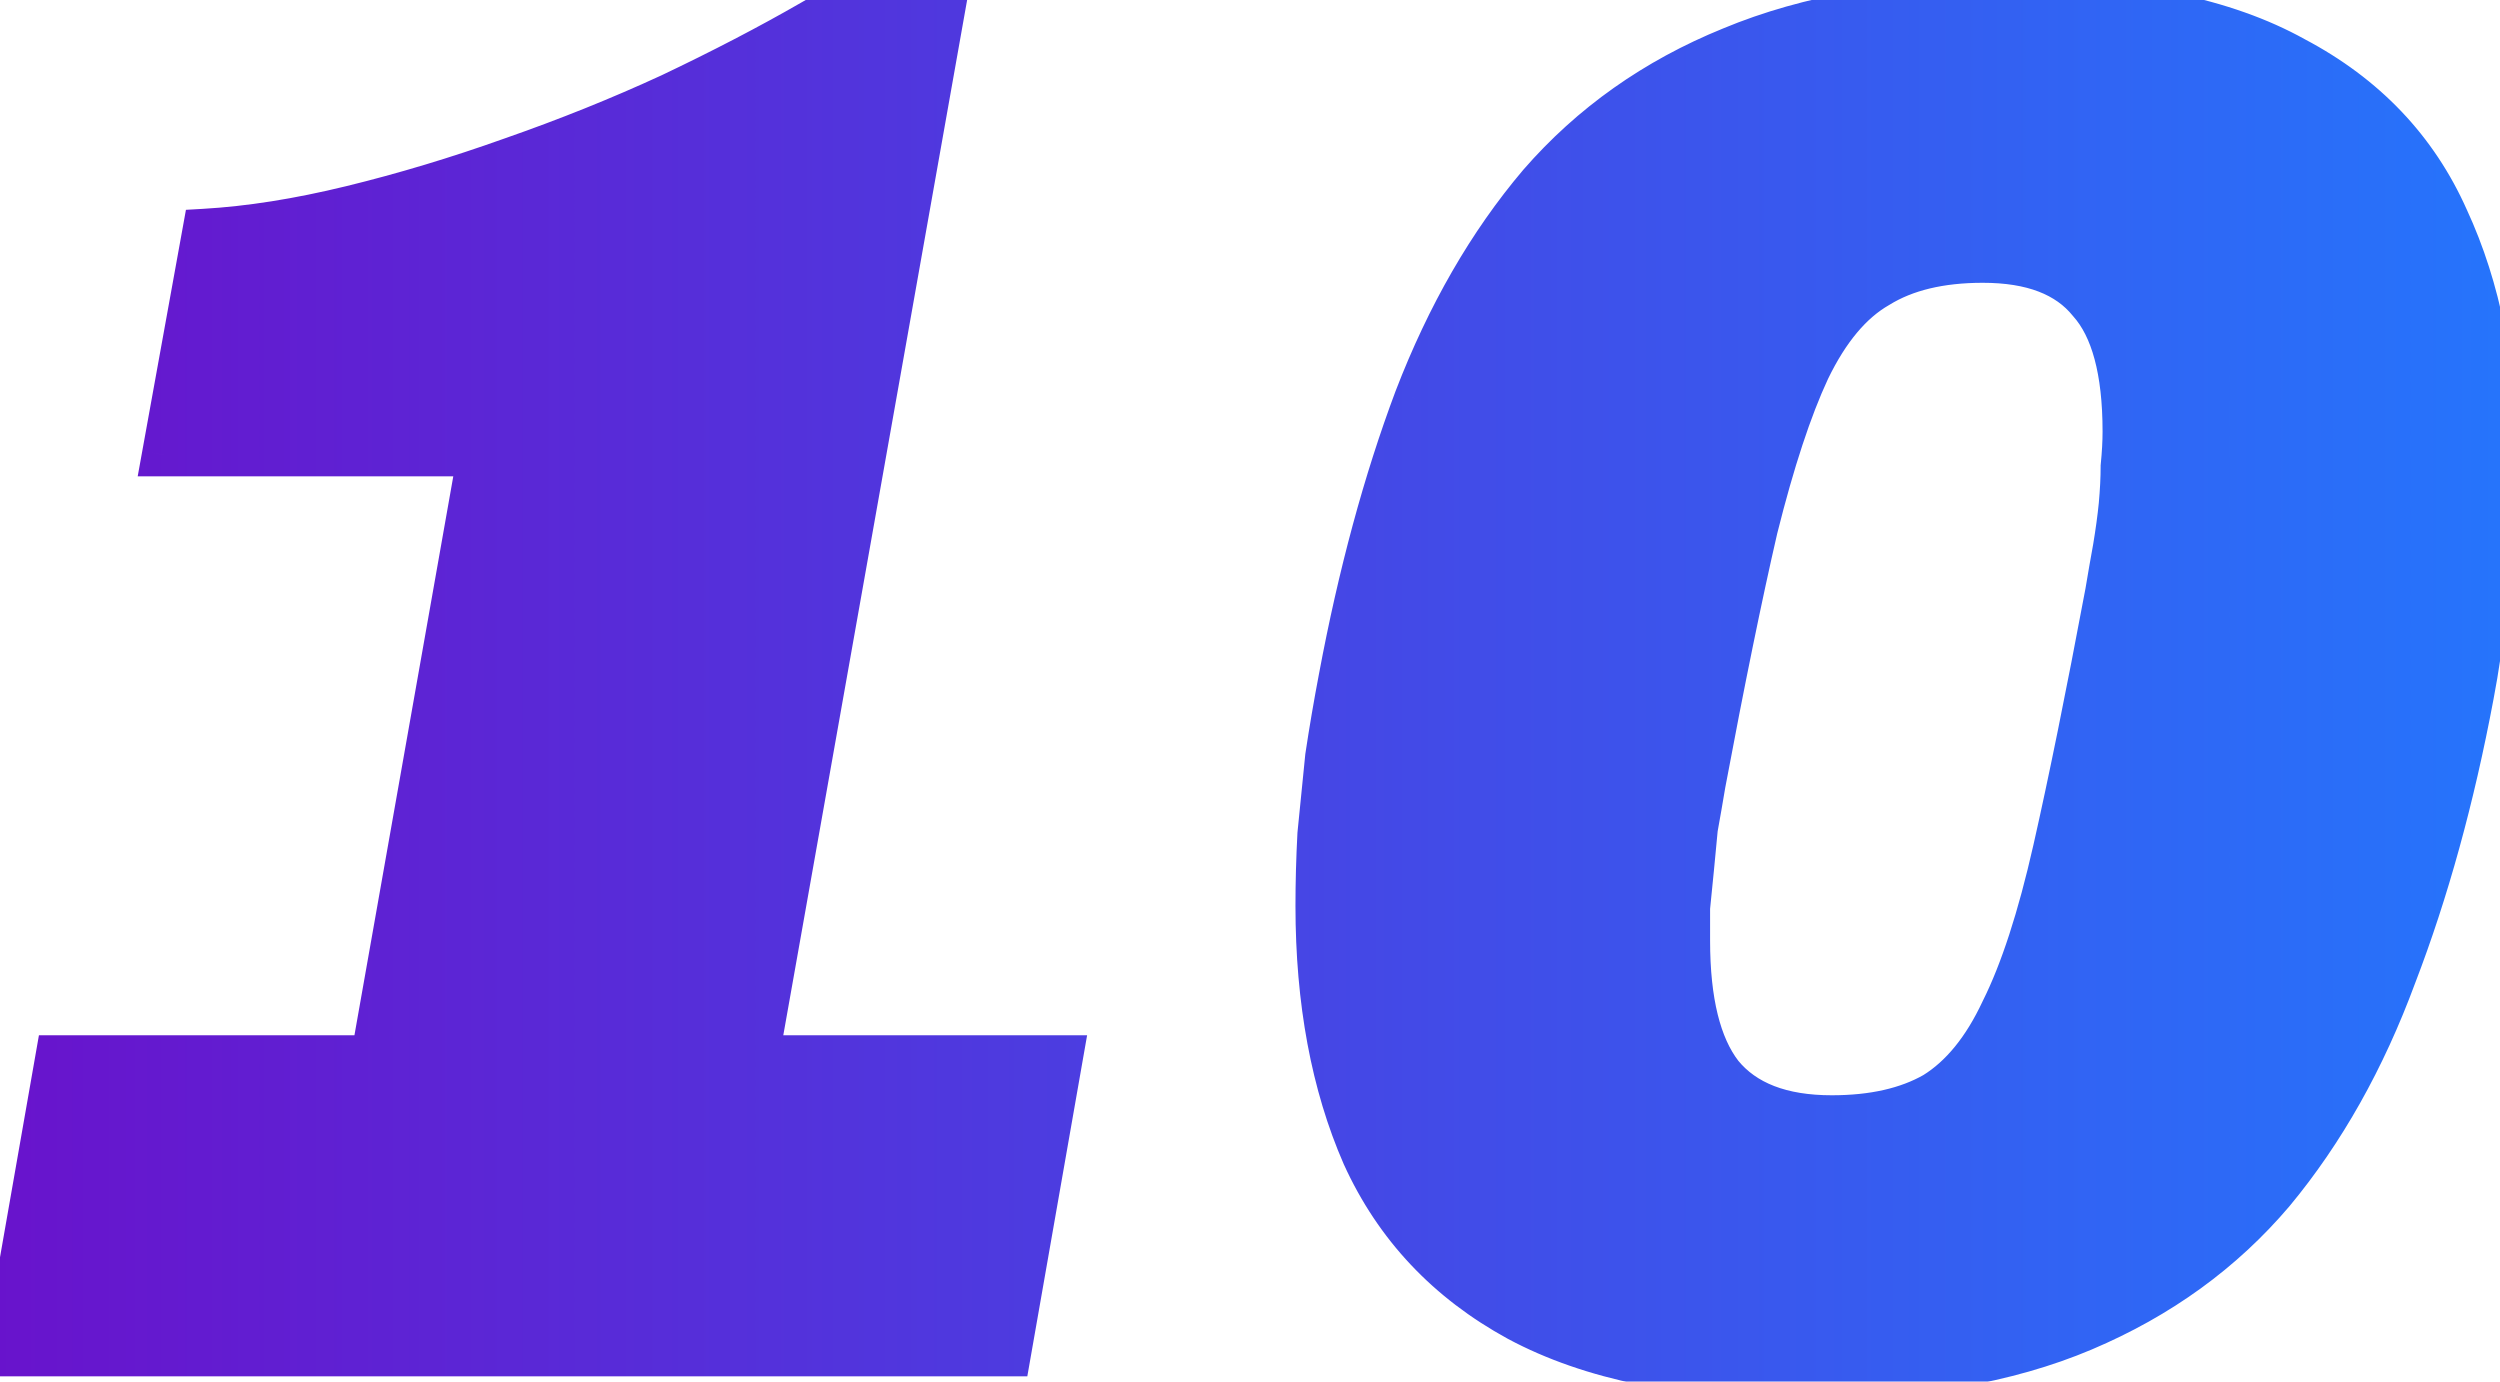 <svg width="465" height="257" viewBox="0 0 465 257" fill="none" xmlns="http://www.w3.org/2000/svg">
<mask id="path-1-outside-1_154_383" maskUnits="userSpaceOnUse" x="-4" y="-4" width="473" height="265" fill="black">
<rect fill="white" x="-4" y="-4" width="473" height="265"/>
<path d="M0.88 252L10.6 196.56H69.28L89.08 84.6H30.4L37.96 42.84C46.36 42.36 55.48 40.92 65.32 38.52C75.16 36.12 85.12 33.12 95.2 29.52C105.52 25.92 115.36 21.96 124.72 17.64C134.32 13.08 143.08 8.52 151 3.96H175.12L140.92 196.56H197.44L187.72 252H0.88ZM335.317 256.32C313.477 256.32 295.837 252.72 282.397 245.52C269.197 238.32 259.597 228.12 253.597 214.92C247.837 201.72 244.957 186.24 244.957 168.48C244.957 164.16 245.077 159.72 245.317 155.16C245.797 150.36 246.277 145.56 246.757 140.76C247.477 135.96 248.317 131.04 249.277 126C252.877 106.8 257.557 89.52 263.317 74.16C269.317 58.56 276.997 45.24 286.357 34.2C295.957 23.16 307.837 14.76 321.997 9C336.397 3 353.797 -1.71661e-05 374.197 -1.71661e-05C396.277 -1.71661e-05 413.797 3.6 426.757 10.8C439.957 17.76 449.437 27.72 455.197 40.68C461.197 53.64 464.197 68.88 464.197 86.4C464.197 90.72 463.957 95.28 463.477 100.08C463.237 104.64 462.757 109.44 462.037 114.48C461.557 119.28 460.837 124.2 459.877 129.24C456.277 148.44 451.477 165.84 445.477 181.44C439.717 197.04 432.157 210.48 422.797 221.76C413.437 232.8 401.677 241.32 387.517 247.32C373.357 253.32 355.957 256.32 335.317 256.32ZM340.717 207.72C348.397 207.72 354.757 206.28 359.797 203.4C364.837 200.28 369.037 195.12 372.397 187.92C375.997 180.72 379.237 170.76 382.117 158.04C384.997 145.32 388.237 129.36 391.837 110.16C392.317 107.28 392.797 104.52 393.277 101.88C393.757 99 394.117 96.36 394.357 93.96C394.597 91.32 394.717 88.92 394.717 86.76C394.957 84.36 395.077 82.2 395.077 80.28C395.077 69 392.917 60.96 388.597 56.16C384.517 51.12 377.917 48.6 368.797 48.6C360.877 48.6 354.397 50.16 349.357 53.28C344.317 56.16 339.997 61.32 336.397 68.76C333.037 75.96 329.797 85.8 326.677 98.28C323.797 110.76 320.557 126.6 316.957 145.8C316.477 148.68 315.997 151.44 315.517 154.08C315.277 156.72 315.037 159.24 314.797 161.64C314.557 164.04 314.317 166.44 314.077 168.84C314.077 171 314.077 173.04 314.077 174.96C314.077 186.24 316.117 194.52 320.197 199.8C324.517 205.08 331.357 207.72 340.717 207.72Z"/>
</mask>
<path d="M0.88 252L10.6 196.56H69.28L89.08 84.6H30.4L37.96 42.84C46.36 42.36 55.48 40.92 65.32 38.52C75.16 36.12 85.12 33.12 95.2 29.52C105.52 25.92 115.36 21.96 124.72 17.64C134.32 13.08 143.08 8.52 151 3.96H175.12L140.92 196.56H197.44L187.72 252H0.88ZM335.317 256.32C313.477 256.32 295.837 252.72 282.397 245.52C269.197 238.32 259.597 228.12 253.597 214.92C247.837 201.72 244.957 186.24 244.957 168.48C244.957 164.16 245.077 159.72 245.317 155.16C245.797 150.36 246.277 145.56 246.757 140.76C247.477 135.96 248.317 131.04 249.277 126C252.877 106.8 257.557 89.52 263.317 74.16C269.317 58.56 276.997 45.24 286.357 34.2C295.957 23.16 307.837 14.76 321.997 9C336.397 3 353.797 -1.71661e-05 374.197 -1.71661e-05C396.277 -1.71661e-05 413.797 3.6 426.757 10.8C439.957 17.76 449.437 27.72 455.197 40.68C461.197 53.64 464.197 68.88 464.197 86.4C464.197 90.72 463.957 95.28 463.477 100.08C463.237 104.64 462.757 109.44 462.037 114.48C461.557 119.28 460.837 124.2 459.877 129.24C456.277 148.44 451.477 165.84 445.477 181.44C439.717 197.04 432.157 210.48 422.797 221.76C413.437 232.8 401.677 241.32 387.517 247.32C373.357 253.32 355.957 256.32 335.317 256.32ZM340.717 207.72C348.397 207.72 354.757 206.28 359.797 203.4C364.837 200.28 369.037 195.12 372.397 187.92C375.997 180.72 379.237 170.76 382.117 158.04C384.997 145.32 388.237 129.36 391.837 110.16C392.317 107.28 392.797 104.52 393.277 101.88C393.757 99 394.117 96.36 394.357 93.96C394.597 91.32 394.717 88.92 394.717 86.76C394.957 84.36 395.077 82.2 395.077 80.28C395.077 69 392.917 60.96 388.597 56.16C384.517 51.12 377.917 48.6 368.797 48.6C360.877 48.6 354.397 50.16 349.357 53.28C344.317 56.16 339.997 61.32 336.397 68.76C333.037 75.96 329.797 85.8 326.677 98.28C323.797 110.76 320.557 126.6 316.957 145.8C316.477 148.68 315.997 151.44 315.517 154.08C315.277 156.72 315.037 159.24 314.797 161.64C314.557 164.04 314.317 166.44 314.077 168.84C314.077 171 314.077 173.04 314.077 174.96C314.077 186.24 316.117 194.52 320.197 199.8C324.517 205.08 331.357 207.72 340.717 207.72Z" fill="url(#paint0_linear_154_383)"/>
<path d="M0.88 252L-3.06 251.309L-3.882 256H0.88V252ZM10.6 196.56V192.56H7.24L6.66 195.869L10.6 196.56ZM69.28 196.56V200.56H72.635L73.219 197.257L69.28 196.56ZM89.08 84.6L93.019 85.297L93.85 80.6H89.08V84.6ZM30.4 84.6L26.464 83.887L25.611 88.6H30.4V84.6ZM37.96 42.84L37.732 38.846L34.585 39.026L34.024 42.127L37.96 42.84ZM65.32 38.52L64.372 34.634L64.372 34.634L65.32 38.52ZM95.2 29.52L93.882 25.743L93.869 25.748L93.855 25.753L95.2 29.52ZM124.72 17.64L126.396 21.272L126.416 21.263L126.436 21.253L124.72 17.64ZM151 3.96V-0.04H149.931L149.004 0.494L151 3.96ZM175.12 3.96L179.058 4.659L179.893 -0.04H175.12V3.96ZM140.92 196.56L136.982 195.861L136.147 200.56H140.92V196.56ZM197.44 196.56L201.38 197.251L202.202 192.56H197.44V196.56ZM187.72 252V256H191.08L191.66 252.691L187.72 252ZM4.82 252.691L14.54 197.251L6.66 195.869L-3.06 251.309L4.82 252.691ZM10.6 200.56H69.28V192.56H10.6V200.56ZM73.219 197.257L93.019 85.297L85.141 83.903L65.341 195.863L73.219 197.257ZM89.08 80.6H30.4V88.6H89.08V80.6ZM34.336 85.312L41.896 43.553L34.024 42.127L26.464 83.887L34.336 85.312ZM38.188 46.834C46.874 46.337 56.238 44.852 66.268 42.406L64.372 34.634C54.722 36.987 45.846 38.383 37.732 38.846L38.188 46.834ZM66.268 42.406C76.25 39.971 86.342 36.931 96.545 33.287L93.855 25.753C83.898 29.309 74.07 32.269 64.372 34.634L66.268 42.406ZM96.517 33.297C106.952 29.657 116.912 25.649 126.396 21.272L123.044 14.008C113.808 18.271 104.088 22.183 93.882 25.743L96.517 33.297ZM126.436 21.253C136.116 16.655 144.971 12.047 152.996 7.426L149.004 0.494C141.189 4.993 132.524 9.505 123.004 14.027L126.436 21.253ZM151 7.96H175.12V-0.04H151V7.96ZM171.182 3.261L136.982 195.861L144.858 197.259L179.058 4.659L171.182 3.261ZM140.92 200.56H197.44V192.56H140.92V200.56ZM193.5 195.869L183.78 251.309L191.66 252.691L201.38 197.251L193.5 195.869ZM187.72 248H0.88V256H187.72V248ZM282.397 245.52L280.482 249.032L280.495 249.039L280.508 249.046L282.397 245.52ZM253.597 214.92L249.931 216.52L249.943 216.548L249.956 216.575L253.597 214.92ZM245.317 155.16L241.337 154.762L241.328 154.856L241.323 154.95L245.317 155.16ZM246.757 140.76L242.801 140.167L242.787 140.264L242.777 140.362L246.757 140.76ZM249.277 126L253.207 126.748L253.209 126.737L249.277 126ZM263.317 74.16L259.584 72.724L259.578 72.74L259.572 72.755L263.317 74.16ZM286.357 34.2L283.339 31.575L283.322 31.594L283.306 31.613L286.357 34.2ZM321.997 9L323.504 12.705L323.52 12.699L323.536 12.692L321.997 9ZM426.757 10.8L424.815 14.297L424.853 14.318L424.892 14.338L426.757 10.8ZM455.197 40.68L451.542 42.304L451.554 42.333L451.567 42.361L455.197 40.68ZM463.477 100.08L459.497 99.682L459.488 99.776L459.483 99.87L463.477 100.08ZM462.037 114.48L458.077 113.914L458.065 113.998L458.057 114.082L462.037 114.48ZM459.877 129.24L455.948 128.492L455.946 128.503L459.877 129.24ZM445.477 181.44L441.744 180.004L441.734 180.029L441.725 180.055L445.477 181.44ZM422.797 221.76L425.848 224.347L425.862 224.331L425.875 224.314L422.797 221.76ZM387.517 247.32L389.078 251.003L389.078 251.003L387.517 247.32ZM359.797 203.4L361.782 206.873L361.843 206.838L361.903 206.801L359.797 203.4ZM372.397 187.92L368.819 186.131L368.795 186.179L368.772 186.228L372.397 187.92ZM391.837 110.16L395.769 110.897L395.776 110.857L395.783 110.818L391.837 110.16ZM393.277 101.88L397.213 102.596L397.218 102.567L397.223 102.538L393.277 101.88ZM394.357 93.96L398.337 94.358L398.339 94.34L398.341 94.322L394.357 93.96ZM394.717 86.76L390.737 86.362L390.717 86.561V86.76H394.717ZM388.597 56.16L385.488 58.677L385.554 58.758L385.624 58.836L388.597 56.16ZM349.357 53.28L351.342 56.753L351.403 56.718L351.463 56.681L349.357 53.28ZM336.397 68.76L332.797 67.018L332.784 67.043L332.772 67.069L336.397 68.76ZM326.677 98.28L322.797 97.31L322.788 97.345L322.78 97.381L326.677 98.28ZM316.957 145.8L313.026 145.063L313.018 145.103L313.012 145.142L316.957 145.8ZM315.517 154.08L311.582 153.364L311.55 153.54L311.534 153.718L315.517 154.08ZM314.797 161.64L310.817 161.242L310.817 161.242L314.797 161.64ZM314.077 168.84L310.097 168.442L310.077 168.64V168.84H314.077ZM320.197 199.8L317.032 202.246L317.066 202.29L317.101 202.333L320.197 199.8ZM335.317 252.32C313.869 252.32 296.948 248.777 284.286 241.994L280.508 249.046C294.726 256.663 313.085 260.32 335.317 260.32V252.32ZM284.313 242.008C271.844 235.207 262.866 225.644 257.239 213.265L249.956 216.575C256.329 230.596 266.551 241.433 280.482 249.032L284.313 242.008ZM257.263 213.32C251.769 200.728 248.957 185.814 248.957 168.48H240.957C240.957 186.666 243.906 202.712 249.931 216.52L257.263 213.32ZM248.957 168.48C248.957 164.234 249.075 159.864 249.312 155.37L241.323 154.95C241.079 159.576 240.957 164.086 240.957 168.48H248.957ZM249.297 155.558C249.777 150.758 250.257 145.958 250.737 141.158L242.777 140.362C242.297 145.162 241.817 149.962 241.337 154.762L249.297 155.558ZM250.713 141.353C251.425 136.608 252.256 131.74 253.207 126.748L245.348 125.252C244.379 130.34 243.53 135.312 242.801 140.167L250.713 141.353ZM253.209 126.737C256.774 107.723 261.397 90.671 267.063 75.564L259.572 72.755C253.717 88.368 248.981 105.877 245.346 125.263L253.209 126.737ZM267.051 75.596C272.914 60.351 280.38 47.436 289.408 36.787L283.306 31.613C273.615 43.044 265.721 56.769 259.584 72.724L267.051 75.596ZM289.376 36.825C298.545 26.28 309.899 18.24 323.504 12.705L320.49 5.295C305.775 11.28 293.369 20.04 283.339 31.575L289.376 36.825ZM323.536 12.692C337.323 6.947 354.171 4 374.197 4V-4C353.424 -4 335.471 -0.947 320.459 5.308L323.536 12.692ZM374.197 4C395.905 4 412.67 7.549 424.815 14.297L428.7 7.303C414.925 -0.35 396.649 -4 374.197 -4V4ZM424.892 14.338C437.342 20.903 446.167 30.21 451.542 42.304L458.852 39.055C452.708 25.23 442.573 14.617 428.623 7.262L424.892 14.338ZM451.567 42.361C457.275 54.688 460.197 69.332 460.197 86.4H468.197C468.197 68.428 465.12 52.592 458.827 38.999L451.567 42.361ZM460.197 86.4C460.197 90.573 459.965 94.999 459.497 99.682L467.457 100.478C467.949 95.561 468.197 90.867 468.197 86.4H460.197ZM459.483 99.87C459.25 104.298 458.782 108.979 458.077 113.914L465.997 115.046C466.732 109.901 467.225 104.982 467.472 100.29L459.483 99.87ZM458.057 114.082C457.59 118.757 456.887 123.56 455.948 128.492L463.807 129.988C464.787 124.84 465.525 119.803 466.017 114.878L458.057 114.082ZM455.946 128.503C452.383 147.503 447.644 164.665 441.744 180.004L449.211 182.876C455.311 167.015 460.171 149.377 463.809 129.977L455.946 128.503ZM441.725 180.055C436.101 195.286 428.754 208.318 419.719 219.206L425.875 224.314C435.561 212.642 443.334 198.794 449.23 182.825L441.725 180.055ZM419.746 219.173C410.816 229.707 399.578 237.865 385.957 243.637L389.078 251.003C403.777 244.775 416.059 235.893 425.848 224.347L419.746 219.173ZM385.957 243.637C372.428 249.369 355.594 252.32 335.317 252.32V260.32C356.32 260.32 374.286 257.271 389.078 251.003L385.957 243.637ZM340.717 211.72C348.876 211.72 355.973 210.192 361.782 206.873L357.813 199.927C353.542 202.368 347.919 203.72 340.717 203.72V211.72ZM361.903 206.801C367.795 203.153 372.442 197.283 376.022 189.612L368.772 186.228C365.632 192.957 361.88 197.407 357.692 199.999L361.903 206.801ZM375.975 189.709C379.779 182.1 383.105 171.789 386.018 158.923L378.216 157.157C375.369 169.731 372.215 179.34 368.819 186.131L375.975 189.709ZM386.018 158.923C388.913 146.137 392.164 130.125 395.769 110.897L387.906 109.423C384.311 128.595 381.081 144.503 378.216 157.157L386.018 158.923ZM395.783 110.818C396.26 107.955 396.736 105.215 397.213 102.596L389.342 101.164C388.858 103.825 388.375 106.605 387.892 109.502L395.783 110.818ZM397.223 102.538C397.714 99.589 398.087 96.861 398.337 94.358L390.377 93.562C390.147 95.859 389.8 98.411 389.332 101.222L397.223 102.538ZM398.341 94.322C398.589 91.588 398.717 89.064 398.717 86.76H390.717C390.717 88.776 390.605 91.052 390.374 93.598L398.341 94.322ZM398.697 87.158C398.947 84.658 399.077 82.361 399.077 80.28H391.077C391.077 82.038 390.967 84.062 390.737 86.362L398.697 87.158ZM399.077 80.28C399.077 68.685 396.894 59.4 391.57 53.484L385.624 58.836C388.94 62.52 391.077 69.315 391.077 80.28H399.077ZM391.706 53.643C386.593 47.327 378.61 44.6 368.797 44.6V52.6C377.225 52.6 382.441 54.913 385.488 58.677L391.706 53.643ZM368.797 44.6C360.376 44.6 353.103 46.257 347.252 49.879L351.463 56.681C355.691 54.063 361.378 52.6 368.797 52.6V44.6ZM347.373 49.807C341.392 53.224 336.605 59.147 332.797 67.018L339.998 70.502C343.389 63.493 347.242 59.096 351.342 56.753L347.373 49.807ZM332.772 67.069C329.259 74.597 325.946 84.714 322.797 97.31L330.558 99.25C333.649 86.886 336.815 77.323 340.022 70.451L332.772 67.069ZM322.78 97.381C319.883 109.934 316.631 125.833 313.026 145.063L320.889 146.537C324.483 127.367 327.712 111.585 330.575 99.179L322.78 97.381ZM313.012 145.142C312.535 148.005 312.058 150.745 311.582 153.364L319.453 154.796C319.936 152.135 320.42 149.355 320.903 146.458L313.012 145.142ZM311.534 153.718C311.295 156.347 311.056 158.855 310.817 161.242L318.777 162.038C319.019 159.625 319.26 157.093 319.501 154.442L311.534 153.718ZM310.817 161.242C310.577 163.642 310.337 166.042 310.097 168.442L318.057 169.238C318.297 166.838 318.537 164.438 318.777 162.038L310.817 161.242ZM310.077 168.84C310.077 168.844 310.077 168.848 310.077 168.853C310.077 168.857 310.077 168.861 310.077 168.865C310.077 168.87 310.077 168.874 310.077 168.878C310.077 168.882 310.077 168.886 310.077 168.891C310.077 168.895 310.077 168.899 310.077 168.903C310.077 168.907 310.077 168.912 310.077 168.916C310.077 168.92 310.077 168.924 310.077 168.929C310.077 168.933 310.077 168.937 310.077 168.941C310.077 168.945 310.077 168.95 310.077 168.954C310.077 168.958 310.077 168.962 310.077 168.966C310.077 168.971 310.077 168.975 310.077 168.979C310.077 168.983 310.077 168.987 310.077 168.992C310.077 168.996 310.077 169 310.077 169.004C310.077 169.009 310.077 169.013 310.077 169.017C310.077 169.021 310.077 169.025 310.077 169.03C310.077 169.034 310.077 169.038 310.077 169.042C310.077 169.046 310.077 169.051 310.077 169.055C310.077 169.059 310.077 169.063 310.077 169.067C310.077 169.072 310.077 169.076 310.077 169.08C310.077 169.084 310.077 169.088 310.077 169.093C310.077 169.097 310.077 169.101 310.077 169.105C310.077 169.109 310.077 169.114 310.077 169.118C310.077 169.122 310.077 169.126 310.077 169.13C310.077 169.135 310.077 169.139 310.077 169.143C310.077 169.147 310.077 169.151 310.077 169.156C310.077 169.16 310.077 169.164 310.077 169.168C310.077 169.172 310.077 169.177 310.077 169.181C310.077 169.185 310.077 169.189 310.077 169.193C310.077 169.197 310.077 169.202 310.077 169.206C310.077 169.21 310.077 169.214 310.077 169.218C310.077 169.223 310.077 169.227 310.077 169.231C310.077 169.235 310.077 169.239 310.077 169.244C310.077 169.248 310.077 169.252 310.077 169.256C310.077 169.26 310.077 169.265 310.077 169.269C310.077 169.273 310.077 169.277 310.077 169.281C310.077 169.285 310.077 169.29 310.077 169.294C310.077 169.298 310.077 169.302 310.077 169.306C310.077 169.311 310.077 169.315 310.077 169.319C310.077 169.323 310.077 169.327 310.077 169.332C310.077 169.336 310.077 169.34 310.077 169.344C310.077 169.348 310.077 169.352 310.077 169.357C310.077 169.361 310.077 169.365 310.077 169.369C310.077 169.373 310.077 169.377 310.077 169.382C310.077 169.386 310.077 169.39 310.077 169.394C310.077 169.398 310.077 169.403 310.077 169.407C310.077 169.411 310.077 169.415 310.077 169.419C310.077 169.423 310.077 169.428 310.077 169.432C310.077 169.436 310.077 169.44 310.077 169.444C310.077 169.449 310.077 169.453 310.077 169.457C310.077 169.461 310.077 169.465 310.077 169.469C310.077 169.474 310.077 169.478 310.077 169.482C310.077 169.486 310.077 169.49 310.077 169.494C310.077 169.499 310.077 169.503 310.077 169.507C310.077 169.511 310.077 169.515 310.077 169.519C310.077 169.524 310.077 169.528 310.077 169.532C310.077 169.536 310.077 169.54 310.077 169.544C310.077 169.549 310.077 169.553 310.077 169.557C310.077 169.561 310.077 169.565 310.077 169.569C310.077 169.574 310.077 169.578 310.077 169.582C310.077 169.586 310.077 169.59 310.077 169.594C310.077 169.599 310.077 169.603 310.077 169.607C310.077 169.611 310.077 169.615 310.077 169.619C310.077 169.624 310.077 169.628 310.077 169.632C310.077 169.636 310.077 169.64 310.077 169.644C310.077 169.649 310.077 169.653 310.077 169.657C310.077 169.661 310.077 169.665 310.077 169.669C310.077 169.673 310.077 169.678 310.077 169.682C310.077 169.686 310.077 169.69 310.077 169.694C310.077 169.698 310.077 169.703 310.077 169.707C310.077 169.711 310.077 169.715 310.077 169.719C310.077 169.723 310.077 169.728 310.077 169.732C310.077 169.736 310.077 169.74 310.077 169.744C310.077 169.748 310.077 169.752 310.077 169.757C310.077 169.761 310.077 169.765 310.077 169.769C310.077 169.773 310.077 169.777 310.077 169.781C310.077 169.786 310.077 169.79 310.077 169.794C310.077 169.798 310.077 169.802 310.077 169.806C310.077 169.811 310.077 169.815 310.077 169.819C310.077 169.823 310.077 169.827 310.077 169.831C310.077 169.835 310.077 169.84 310.077 169.844C310.077 169.848 310.077 169.852 310.077 169.856C310.077 169.86 310.077 169.864 310.077 169.869C310.077 169.873 310.077 169.877 310.077 169.881C310.077 169.885 310.077 169.889 310.077 169.893C310.077 169.898 310.077 169.902 310.077 169.906C310.077 169.91 310.077 169.914 310.077 169.918C310.077 169.922 310.077 169.927 310.077 169.931C310.077 169.935 310.077 169.939 310.077 169.943C310.077 169.947 310.077 169.951 310.077 169.956C310.077 169.96 310.077 169.964 310.077 169.968C310.077 169.972 310.077 169.976 310.077 169.98C310.077 169.984 310.077 169.989 310.077 169.993C310.077 169.997 310.077 170.001 310.077 170.005C310.077 170.009 310.077 170.013 310.077 170.018C310.077 170.022 310.077 170.026 310.077 170.03C310.077 170.034 310.077 170.038 310.077 170.042C310.077 170.046 310.077 170.051 310.077 170.055C310.077 170.059 310.077 170.063 310.077 170.067C310.077 170.071 310.077 170.075 310.077 170.08C310.077 170.084 310.077 170.088 310.077 170.092C310.077 170.096 310.077 170.1 310.077 170.104C310.077 170.108 310.077 170.113 310.077 170.117C310.077 170.121 310.077 170.125 310.077 170.129C310.077 170.133 310.077 170.137 310.077 170.141C310.077 170.146 310.077 170.15 310.077 170.154C310.077 170.158 310.077 170.162 310.077 170.166C310.077 170.17 310.077 170.174 310.077 170.178C310.077 170.183 310.077 170.187 310.077 170.191C310.077 170.195 310.077 170.199 310.077 170.203C310.077 170.207 310.077 170.211 310.077 170.216C310.077 170.22 310.077 170.224 310.077 170.228C310.077 170.232 310.077 170.236 310.077 170.24C310.077 170.244 310.077 170.249 310.077 170.253C310.077 170.257 310.077 170.261 310.077 170.265C310.077 170.269 310.077 170.273 310.077 170.277C310.077 170.281 310.077 170.286 310.077 170.29C310.077 170.294 310.077 170.298 310.077 170.302C310.077 170.306 310.077 170.31 310.077 170.314C310.077 170.318 310.077 170.323 310.077 170.327C310.077 170.331 310.077 170.335 310.077 170.339C310.077 170.343 310.077 170.347 310.077 170.351C310.077 170.355 310.077 170.36 310.077 170.364C310.077 170.368 310.077 170.372 310.077 170.376C310.077 170.38 310.077 170.384 310.077 170.388C310.077 170.392 310.077 170.396 310.077 170.401C310.077 170.405 310.077 170.409 310.077 170.413C310.077 170.417 310.077 170.421 310.077 170.425C310.077 170.429 310.077 170.433 310.077 170.437C310.077 170.442 310.077 170.446 310.077 170.45C310.077 170.454 310.077 170.458 310.077 170.462C310.077 170.466 310.077 170.47 310.077 170.474C310.077 170.478 310.077 170.483 310.077 170.487C310.077 170.491 310.077 170.495 310.077 170.499C310.077 170.503 310.077 170.507 310.077 170.511C310.077 170.515 310.077 170.519 310.077 170.524C310.077 170.528 310.077 170.532 310.077 170.536C310.077 170.54 310.077 170.544 310.077 170.548C310.077 170.552 310.077 170.556 310.077 170.56C310.077 170.564 310.077 170.569 310.077 170.573C310.077 170.577 310.077 170.581 310.077 170.585C310.077 170.589 310.077 170.593 310.077 170.597C310.077 170.601 310.077 170.605 310.077 170.609C310.077 170.614 310.077 170.618 310.077 170.622C310.077 170.626 310.077 170.63 310.077 170.634C310.077 170.638 310.077 170.642 310.077 170.646C310.077 170.65 310.077 170.654 310.077 170.659C310.077 170.663 310.077 170.667 310.077 170.671C310.077 170.675 310.077 170.679 310.077 170.683C310.077 170.687 310.077 170.691 310.077 170.695C310.077 170.699 310.077 170.703 310.077 170.708C310.077 170.712 310.077 170.716 310.077 170.72C310.077 170.724 310.077 170.728 310.077 170.732C310.077 170.736 310.077 170.74 310.077 170.744C310.077 170.748 310.077 170.752 310.077 170.756C310.077 170.761 310.077 170.765 310.077 170.769C310.077 170.773 310.077 170.777 310.077 170.781C310.077 170.785 310.077 170.789 310.077 170.793C310.077 170.797 310.077 170.801 310.077 170.805C310.077 170.809 310.077 170.814 310.077 170.818C310.077 170.822 310.077 170.826 310.077 170.83C310.077 170.834 310.077 170.838 310.077 170.842C310.077 170.846 310.077 170.85 310.077 170.854C310.077 170.858 310.077 170.862 310.077 170.866C310.077 170.871 310.077 170.875 310.077 170.879C310.077 170.883 310.077 170.887 310.077 170.891C310.077 170.895 310.077 170.899 310.077 170.903C310.077 170.907 310.077 170.911 310.077 170.915C310.077 170.919 310.077 170.923 310.077 170.927C310.077 170.932 310.077 170.936 310.077 170.94C310.077 170.944 310.077 170.948 310.077 170.952C310.077 170.956 310.077 170.96 310.077 170.964C310.077 170.968 310.077 170.972 310.077 170.976C310.077 170.98 310.077 170.984 310.077 170.988C310.077 170.992 310.077 170.997 310.077 171.001C310.077 171.005 310.077 171.009 310.077 171.013C310.077 171.017 310.077 171.021 310.077 171.025C310.077 171.029 310.077 171.033 310.077 171.037C310.077 171.041 310.077 171.045 310.077 171.049C310.077 171.053 310.077 171.057 310.077 171.061C310.077 171.066 310.077 171.07 310.077 171.074C310.077 171.078 310.077 171.082 310.077 171.086C310.077 171.09 310.077 171.094 310.077 171.098C310.077 171.102 310.077 171.106 310.077 171.11C310.077 171.114 310.077 171.118 310.077 171.122C310.077 171.126 310.077 171.13 310.077 171.134C310.077 171.138 310.077 171.142 310.077 171.147C310.077 171.151 310.077 171.155 310.077 171.159C310.077 171.163 310.077 171.167 310.077 171.171C310.077 171.175 310.077 171.179 310.077 171.183C310.077 171.187 310.077 171.191 310.077 171.195C310.077 171.199 310.077 171.203 310.077 171.207C310.077 171.211 310.077 171.215 310.077 171.219C310.077 171.223 310.077 171.227 310.077 171.231C310.077 171.236 310.077 171.24 310.077 171.244C310.077 171.248 310.077 171.252 310.077 171.256C310.077 171.26 310.077 171.264 310.077 171.268C310.077 171.272 310.077 171.276 310.077 171.28C310.077 171.284 310.077 171.288 310.077 171.292C310.077 171.296 310.077 171.3 310.077 171.304C310.077 171.308 310.077 171.312 310.077 171.316C310.077 171.32 310.077 171.324 310.077 171.328C310.077 171.332 310.077 171.336 310.077 171.341C310.077 171.345 310.077 171.349 310.077 171.353C310.077 171.357 310.077 171.361 310.077 171.365C310.077 171.369 310.077 171.373 310.077 171.377C310.077 171.381 310.077 171.385 310.077 171.389C310.077 171.393 310.077 171.397 310.077 171.401C310.077 171.405 310.077 171.409 310.077 171.413C310.077 171.417 310.077 171.421 310.077 171.425C310.077 171.429 310.077 171.433 310.077 171.437C310.077 171.441 310.077 171.445 310.077 171.449C310.077 171.453 310.077 171.457 310.077 171.461C310.077 171.465 310.077 171.469 310.077 171.473C310.077 171.477 310.077 171.482 310.077 171.486C310.077 171.49 310.077 171.494 310.077 171.498C310.077 171.502 310.077 171.506 310.077 171.51C310.077 171.514 310.077 171.518 310.077 171.522C310.077 171.526 310.077 171.53 310.077 171.534C310.077 171.538 310.077 171.542 310.077 171.546C310.077 171.55 310.077 171.554 310.077 171.558C310.077 171.562 310.077 171.566 310.077 171.57C310.077 171.574 310.077 171.578 310.077 171.582C310.077 171.586 310.077 171.59 310.077 171.594C310.077 171.598 310.077 171.602 310.077 171.606C310.077 171.61 310.077 171.614 310.077 171.618C310.077 171.622 310.077 171.626 310.077 171.63C310.077 171.634 310.077 171.638 310.077 171.642C310.077 171.646 310.077 171.65 310.077 171.654C310.077 171.658 310.077 171.662 310.077 171.666C310.077 171.67 310.077 171.674 310.077 171.678C310.077 171.682 310.077 171.686 310.077 171.69C310.077 171.694 310.077 171.698 310.077 171.702C310.077 171.706 310.077 171.71 310.077 171.714C310.077 171.718 310.077 171.722 310.077 171.726C310.077 171.73 310.077 171.734 310.077 171.738C310.077 171.742 310.077 171.746 310.077 171.75C310.077 171.754 310.077 171.758 310.077 171.762C310.077 171.766 310.077 171.77 310.077 171.774C310.077 171.778 310.077 171.782 310.077 171.786C310.077 171.79 310.077 171.794 310.077 171.798C310.077 171.802 310.077 171.806 310.077 171.81C310.077 171.814 310.077 171.818 310.077 171.822C310.077 171.826 310.077 171.83 310.077 171.834C310.077 171.838 310.077 171.842 310.077 171.846C310.077 171.85 310.077 171.854 310.077 171.858C310.077 171.862 310.077 171.866 310.077 171.87C310.077 171.874 310.077 171.878 310.077 171.882C310.077 171.886 310.077 171.89 310.077 171.894C310.077 171.898 310.077 171.902 310.077 171.906C310.077 171.91 310.077 171.914 310.077 171.918C310.077 171.922 310.077 171.926 310.077 171.93C310.077 171.934 310.077 171.938 310.077 171.942C310.077 171.946 310.077 171.95 310.077 171.954C310.077 171.958 310.077 171.962 310.077 171.966C310.077 171.97 310.077 171.974 310.077 171.978C310.077 171.982 310.077 171.986 310.077 171.99C310.077 171.994 310.077 171.998 310.077 172.002C310.077 172.006 310.077 172.01 310.077 172.014C310.077 172.018 310.077 172.022 310.077 172.026C310.077 172.03 310.077 172.034 310.077 172.038C310.077 172.042 310.077 172.046 310.077 172.05C310.077 172.054 310.077 172.058 310.077 172.062C310.077 172.066 310.077 172.07 310.077 172.074C310.077 172.078 310.077 172.082 310.077 172.086C310.077 172.09 310.077 172.093 310.077 172.097C310.077 172.101 310.077 172.105 310.077 172.109C310.077 172.113 310.077 172.117 310.077 172.121C310.077 172.125 310.077 172.129 310.077 172.133C310.077 172.137 310.077 172.141 310.077 172.145C310.077 172.149 310.077 172.153 310.077 172.157C310.077 172.161 310.077 172.165 310.077 172.169C310.077 172.173 310.077 172.177 310.077 172.181C310.077 172.185 310.077 172.189 310.077 172.193C310.077 172.197 310.077 172.201 310.077 172.205C310.077 172.209 310.077 172.213 310.077 172.217C310.077 172.221 310.077 172.225 310.077 172.229C310.077 172.232 310.077 172.236 310.077 172.24C310.077 172.244 310.077 172.248 310.077 172.252C310.077 172.256 310.077 172.26 310.077 172.264C310.077 172.268 310.077 172.272 310.077 172.276C310.077 172.28 310.077 172.284 310.077 172.288C310.077 172.292 310.077 172.296 310.077 172.3C310.077 172.304 310.077 172.308 310.077 172.312C310.077 172.316 310.077 172.32 310.077 172.324C310.077 172.328 310.077 172.332 310.077 172.335C310.077 172.339 310.077 172.343 310.077 172.347C310.077 172.351 310.077 172.355 310.077 172.359C310.077 172.363 310.077 172.367 310.077 172.371C310.077 172.375 310.077 172.379 310.077 172.383C310.077 172.387 310.077 172.391 310.077 172.395C310.077 172.399 310.077 172.403 310.077 172.407C310.077 172.411 310.077 172.415 310.077 172.419C310.077 172.422 310.077 172.426 310.077 172.43C310.077 172.434 310.077 172.438 310.077 172.442C310.077 172.446 310.077 172.45 310.077 172.454C310.077 172.458 310.077 172.462 310.077 172.466C310.077 172.47 310.077 172.474 310.077 172.478C310.077 172.482 310.077 172.486 310.077 172.49C310.077 172.494 310.077 172.497 310.077 172.501C310.077 172.505 310.077 172.509 310.077 172.513C310.077 172.517 310.077 172.521 310.077 172.525C310.077 172.529 310.077 172.533 310.077 172.537C310.077 172.541 310.077 172.545 310.077 172.549C310.077 172.553 310.077 172.557 310.077 172.561C310.077 172.565 310.077 172.568 310.077 172.572C310.077 172.576 310.077 172.58 310.077 172.584C310.077 172.588 310.077 172.592 310.077 172.596C310.077 172.6 310.077 172.604 310.077 172.608C310.077 172.612 310.077 172.616 310.077 172.62C310.077 172.624 310.077 172.628 310.077 172.631C310.077 172.635 310.077 172.639 310.077 172.643C310.077 172.647 310.077 172.651 310.077 172.655C310.077 172.659 310.077 172.663 310.077 172.667C310.077 172.671 310.077 172.675 310.077 172.679C310.077 172.683 310.077 172.687 310.077 172.69C310.077 172.694 310.077 172.698 310.077 172.702C310.077 172.706 310.077 172.71 310.077 172.714C310.077 172.718 310.077 172.722 310.077 172.726C310.077 172.73 310.077 172.734 310.077 172.738C310.077 172.742 310.077 172.745 310.077 172.749C310.077 172.753 310.077 172.757 310.077 172.761C310.077 172.765 310.077 172.769 310.077 172.773C310.077 172.777 310.077 172.781 310.077 172.785C310.077 172.789 310.077 172.793 310.077 172.796C310.077 172.8 310.077 172.804 310.077 172.808C310.077 172.812 310.077 172.816 310.077 172.82C310.077 172.824 310.077 172.828 310.077 172.832C310.077 172.836 310.077 172.84 310.077 172.844C310.077 172.847 310.077 172.851 310.077 172.855C310.077 172.859 310.077 172.863 310.077 172.867C310.077 172.871 310.077 172.875 310.077 172.879C310.077 172.883 310.077 172.887 310.077 172.89C310.077 172.894 310.077 172.898 310.077 172.902C310.077 172.906 310.077 172.91 310.077 172.914C310.077 172.918 310.077 172.922 310.077 172.926C310.077 172.93 310.077 172.934 310.077 172.937C310.077 172.941 310.077 172.945 310.077 172.949C310.077 172.953 310.077 172.957 310.077 172.961C310.077 172.965 310.077 172.969 310.077 172.973C310.077 172.977 310.077 172.98 310.077 172.984C310.077 172.988 310.077 172.992 310.077 172.996C310.077 173 310.077 173.004 310.077 173.008C310.077 173.012 310.077 173.016 310.077 173.02C310.077 173.023 310.077 173.027 310.077 173.031C310.077 173.035 310.077 173.039 310.077 173.043C310.077 173.047 310.077 173.051 310.077 173.055C310.077 173.059 310.077 173.062 310.077 173.066C310.077 173.07 310.077 173.074 310.077 173.078C310.077 173.082 310.077 173.086 310.077 173.09C310.077 173.094 310.077 173.098 310.077 173.101C310.077 173.105 310.077 173.109 310.077 173.113C310.077 173.117 310.077 173.121 310.077 173.125C310.077 173.129 310.077 173.133 310.077 173.137C310.077 173.14 310.077 173.144 310.077 173.148C310.077 173.152 310.077 173.156 310.077 173.16C310.077 173.164 310.077 173.168 310.077 173.172C310.077 173.175 310.077 173.179 310.077 173.183C310.077 173.187 310.077 173.191 310.077 173.195C310.077 173.199 310.077 173.203 310.077 173.207C310.077 173.21 310.077 173.214 310.077 173.218C310.077 173.222 310.077 173.226 310.077 173.23C310.077 173.234 310.077 173.238 310.077 173.242C310.077 173.245 310.077 173.249 310.077 173.253C310.077 173.257 310.077 173.261 310.077 173.265C310.077 173.269 310.077 173.273 310.077 173.277C310.077 173.28 310.077 173.284 310.077 173.288C310.077 173.292 310.077 173.296 310.077 173.3C310.077 173.304 310.077 173.308 310.077 173.312C310.077 173.315 310.077 173.319 310.077 173.323C310.077 173.327 310.077 173.331 310.077 173.335C310.077 173.339 310.077 173.343 310.077 173.346C310.077 173.35 310.077 173.354 310.077 173.358C310.077 173.362 310.077 173.366 310.077 173.37C310.077 173.374 310.077 173.377 310.077 173.381C310.077 173.385 310.077 173.389 310.077 173.393C310.077 173.397 310.077 173.401 310.077 173.405C310.077 173.408 310.077 173.412 310.077 173.416C310.077 173.42 310.077 173.424 310.077 173.428C310.077 173.432 310.077 173.436 310.077 173.439C310.077 173.443 310.077 173.447 310.077 173.451C310.077 173.455 310.077 173.459 310.077 173.463C310.077 173.467 310.077 173.47 310.077 173.474C310.077 173.478 310.077 173.482 310.077 173.486C310.077 173.49 310.077 173.494 310.077 173.497C310.077 173.501 310.077 173.505 310.077 173.509C310.077 173.513 310.077 173.517 310.077 173.521C310.077 173.525 310.077 173.528 310.077 173.532C310.077 173.536 310.077 173.54 310.077 173.544C310.077 173.548 310.077 173.552 310.077 173.555C310.077 173.559 310.077 173.563 310.077 173.567C310.077 173.571 310.077 173.575 310.077 173.579C310.077 173.582 310.077 173.586 310.077 173.59C310.077 173.594 310.077 173.598 310.077 173.602C310.077 173.606 310.077 173.61 310.077 173.613C310.077 173.617 310.077 173.621 310.077 173.625C310.077 173.629 310.077 173.633 310.077 173.637C310.077 173.64 310.077 173.644 310.077 173.648C310.077 173.652 310.077 173.656 310.077 173.66C310.077 173.664 310.077 173.667 310.077 173.671C310.077 173.675 310.077 173.679 310.077 173.683C310.077 173.687 310.077 173.69 310.077 173.694C310.077 173.698 310.077 173.702 310.077 173.706C310.077 173.71 310.077 173.714 310.077 173.717C310.077 173.721 310.077 173.725 310.077 173.729C310.077 173.733 310.077 173.737 310.077 173.741C310.077 173.744 310.077 173.748 310.077 173.752C310.077 173.756 310.077 173.76 310.077 173.764C310.077 173.767 310.077 173.771 310.077 173.775C310.077 173.779 310.077 173.783 310.077 173.787C310.077 173.791 310.077 173.794 310.077 173.798C310.077 173.802 310.077 173.806 310.077 173.81C310.077 173.814 310.077 173.817 310.077 173.821C310.077 173.825 310.077 173.829 310.077 173.833C310.077 173.837 310.077 173.84 310.077 173.844C310.077 173.848 310.077 173.852 310.077 173.856C310.077 173.86 310.077 173.863 310.077 173.867C310.077 173.871 310.077 173.875 310.077 173.879C310.077 173.883 310.077 173.887 310.077 173.89C310.077 173.894 310.077 173.898 310.077 173.902C310.077 173.906 310.077 173.91 310.077 173.913C310.077 173.917 310.077 173.921 310.077 173.925C310.077 173.929 310.077 173.933 310.077 173.936C310.077 173.94 310.077 173.944 310.077 173.948C310.077 173.952 310.077 173.956 310.077 173.959C310.077 173.963 310.077 173.967 310.077 173.971C310.077 173.975 310.077 173.979 310.077 173.982C310.077 173.986 310.077 173.99 310.077 173.994C310.077 173.998 310.077 174.001 310.077 174.005C310.077 174.009 310.077 174.013 310.077 174.017C310.077 174.021 310.077 174.024 310.077 174.028C310.077 174.032 310.077 174.036 310.077 174.04C310.077 174.044 310.077 174.047 310.077 174.051C310.077 174.055 310.077 174.059 310.077 174.063C310.077 174.066 310.077 174.07 310.077 174.074C310.077 174.078 310.077 174.082 310.077 174.086C310.077 174.089 310.077 174.093 310.077 174.097C310.077 174.101 310.077 174.105 310.077 174.109C310.077 174.112 310.077 174.116 310.077 174.12C310.077 174.124 310.077 174.128 310.077 174.131C310.077 174.135 310.077 174.139 310.077 174.143C310.077 174.147 310.077 174.151 310.077 174.154C310.077 174.158 310.077 174.162 310.077 174.166C310.077 174.17 310.077 174.173 310.077 174.177C310.077 174.181 310.077 174.185 310.077 174.189C310.077 174.192 310.077 174.196 310.077 174.2C310.077 174.204 310.077 174.208 310.077 174.212C310.077 174.215 310.077 174.219 310.077 174.223C310.077 174.227 310.077 174.231 310.077 174.234C310.077 174.238 310.077 174.242 310.077 174.246C310.077 174.25 310.077 174.253 310.077 174.257C310.077 174.261 310.077 174.265 310.077 174.269C310.077 174.272 310.077 174.276 310.077 174.28C310.077 174.284 310.077 174.288 310.077 174.291C310.077 174.295 310.077 174.299 310.077 174.303C310.077 174.307 310.077 174.31 310.077 174.314C310.077 174.318 310.077 174.322 310.077 174.326C310.077 174.329 310.077 174.333 310.077 174.337C310.077 174.341 310.077 174.345 310.077 174.348C310.077 174.352 310.077 174.356 310.077 174.36C310.077 174.364 310.077 174.367 310.077 174.371C310.077 174.375 310.077 174.379 310.077 174.383C310.077 174.386 310.077 174.39 310.077 174.394C310.077 174.398 310.077 174.402 310.077 174.405C310.077 174.409 310.077 174.413 310.077 174.417C310.077 174.421 310.077 174.424 310.077 174.428C310.077 174.432 310.077 174.436 310.077 174.44C310.077 174.443 310.077 174.447 310.077 174.451C310.077 174.455 310.077 174.459 310.077 174.462C310.077 174.466 310.077 174.47 310.077 174.474C310.077 174.477 310.077 174.481 310.077 174.485C310.077 174.489 310.077 174.493 310.077 174.496C310.077 174.5 310.077 174.504 310.077 174.508C310.077 174.512 310.077 174.515 310.077 174.519C310.077 174.523 310.077 174.527 310.077 174.531C310.077 174.534 310.077 174.538 310.077 174.542C310.077 174.546 310.077 174.549 310.077 174.553C310.077 174.557 310.077 174.561 310.077 174.565C310.077 174.568 310.077 174.572 310.077 174.576C310.077 174.58 310.077 174.583 310.077 174.587C310.077 174.591 310.077 174.595 310.077 174.599C310.077 174.602 310.077 174.606 310.077 174.61C310.077 174.614 310.077 174.617 310.077 174.621C310.077 174.625 310.077 174.629 310.077 174.633C310.077 174.636 310.077 174.64 310.077 174.644C310.077 174.648 310.077 174.651 310.077 174.655C310.077 174.659 310.077 174.663 310.077 174.667C310.077 174.67 310.077 174.674 310.077 174.678C310.077 174.682 310.077 174.685 310.077 174.689C310.077 174.693 310.077 174.697 310.077 174.701C310.077 174.704 310.077 174.708 310.077 174.712C310.077 174.716 310.077 174.719 310.077 174.723C310.077 174.727 310.077 174.731 310.077 174.734C310.077 174.738 310.077 174.742 310.077 174.746C310.077 174.75 310.077 174.753 310.077 174.757C310.077 174.761 310.077 174.765 310.077 174.768C310.077 174.772 310.077 174.776 310.077 174.78C310.077 174.783 310.077 174.787 310.077 174.791C310.077 174.795 310.077 174.798 310.077 174.802C310.077 174.806 310.077 174.81 310.077 174.814C310.077 174.817 310.077 174.821 310.077 174.825C310.077 174.829 310.077 174.832 310.077 174.836C310.077 174.84 310.077 174.844 310.077 174.847C310.077 174.851 310.077 174.855 310.077 174.859C310.077 174.862 310.077 174.866 310.077 174.87C310.077 174.874 310.077 174.877 310.077 174.881C310.077 174.885 310.077 174.889 310.077 174.892C310.077 174.896 310.077 174.9 310.077 174.904C310.077 174.907 310.077 174.911 310.077 174.915C310.077 174.919 310.077 174.922 310.077 174.926C310.077 174.93 310.077 174.934 310.077 174.937C310.077 174.941 310.077 174.945 310.077 174.949C310.077 174.952 310.077 174.956 310.077 174.96H318.077C318.077 174.956 318.077 174.952 318.077 174.949C318.077 174.945 318.077 174.941 318.077 174.937C318.077 174.934 318.077 174.93 318.077 174.926C318.077 174.922 318.077 174.919 318.077 174.915C318.077 174.911 318.077 174.907 318.077 174.904C318.077 174.9 318.077 174.896 318.077 174.892C318.077 174.889 318.077 174.885 318.077 174.881C318.077 174.877 318.077 174.874 318.077 174.87C318.077 174.866 318.077 174.862 318.077 174.859C318.077 174.855 318.077 174.851 318.077 174.847C318.077 174.844 318.077 174.84 318.077 174.836C318.077 174.832 318.077 174.829 318.077 174.825C318.077 174.821 318.077 174.817 318.077 174.814C318.077 174.81 318.077 174.806 318.077 174.802C318.077 174.798 318.077 174.795 318.077 174.791C318.077 174.787 318.077 174.783 318.077 174.78C318.077 174.776 318.077 174.772 318.077 174.768C318.077 174.765 318.077 174.761 318.077 174.757C318.077 174.753 318.077 174.75 318.077 174.746C318.077 174.742 318.077 174.738 318.077 174.734C318.077 174.731 318.077 174.727 318.077 174.723C318.077 174.719 318.077 174.716 318.077 174.712C318.077 174.708 318.077 174.704 318.077 174.701C318.077 174.697 318.077 174.693 318.077 174.689C318.077 174.685 318.077 174.682 318.077 174.678C318.077 174.674 318.077 174.67 318.077 174.667C318.077 174.663 318.077 174.659 318.077 174.655C318.077 174.651 318.077 174.648 318.077 174.644C318.077 174.64 318.077 174.636 318.077 174.633C318.077 174.629 318.077 174.625 318.077 174.621C318.077 174.617 318.077 174.614 318.077 174.61C318.077 174.606 318.077 174.602 318.077 174.599C318.077 174.595 318.077 174.591 318.077 174.587C318.077 174.583 318.077 174.58 318.077 174.576C318.077 174.572 318.077 174.568 318.077 174.565C318.077 174.561 318.077 174.557 318.077 174.553C318.077 174.549 318.077 174.546 318.077 174.542C318.077 174.538 318.077 174.534 318.077 174.531C318.077 174.527 318.077 174.523 318.077 174.519C318.077 174.515 318.077 174.512 318.077 174.508C318.077 174.504 318.077 174.5 318.077 174.496C318.077 174.493 318.077 174.489 318.077 174.485C318.077 174.481 318.077 174.477 318.077 174.474C318.077 174.47 318.077 174.466 318.077 174.462C318.077 174.459 318.077 174.455 318.077 174.451C318.077 174.447 318.077 174.443 318.077 174.44C318.077 174.436 318.077 174.432 318.077 174.428C318.077 174.424 318.077 174.421 318.077 174.417C318.077 174.413 318.077 174.409 318.077 174.405C318.077 174.402 318.077 174.398 318.077 174.394C318.077 174.39 318.077 174.386 318.077 174.383C318.077 174.379 318.077 174.375 318.077 174.371C318.077 174.367 318.077 174.364 318.077 174.36C318.077 174.356 318.077 174.352 318.077 174.348C318.077 174.345 318.077 174.341 318.077 174.337C318.077 174.333 318.077 174.329 318.077 174.326C318.077 174.322 318.077 174.318 318.077 174.314C318.077 174.31 318.077 174.307 318.077 174.303C318.077 174.299 318.077 174.295 318.077 174.291C318.077 174.288 318.077 174.284 318.077 174.28C318.077 174.276 318.077 174.272 318.077 174.269C318.077 174.265 318.077 174.261 318.077 174.257C318.077 174.253 318.077 174.25 318.077 174.246C318.077 174.242 318.077 174.238 318.077 174.234C318.077 174.231 318.077 174.227 318.077 174.223C318.077 174.219 318.077 174.215 318.077 174.212C318.077 174.208 318.077 174.204 318.077 174.2C318.077 174.196 318.077 174.192 318.077 174.189C318.077 174.185 318.077 174.181 318.077 174.177C318.077 174.173 318.077 174.17 318.077 174.166C318.077 174.162 318.077 174.158 318.077 174.154C318.077 174.151 318.077 174.147 318.077 174.143C318.077 174.139 318.077 174.135 318.077 174.131C318.077 174.128 318.077 174.124 318.077 174.12C318.077 174.116 318.077 174.112 318.077 174.109C318.077 174.105 318.077 174.101 318.077 174.097C318.077 174.093 318.077 174.089 318.077 174.086C318.077 174.082 318.077 174.078 318.077 174.074C318.077 174.07 318.077 174.066 318.077 174.063C318.077 174.059 318.077 174.055 318.077 174.051C318.077 174.047 318.077 174.044 318.077 174.04C318.077 174.036 318.077 174.032 318.077 174.028C318.077 174.024 318.077 174.021 318.077 174.017C318.077 174.013 318.077 174.009 318.077 174.005C318.077 174.001 318.077 173.998 318.077 173.994C318.077 173.99 318.077 173.986 318.077 173.982C318.077 173.979 318.077 173.975 318.077 173.971C318.077 173.967 318.077 173.963 318.077 173.959C318.077 173.956 318.077 173.952 318.077 173.948C318.077 173.944 318.077 173.94 318.077 173.936C318.077 173.933 318.077 173.929 318.077 173.925C318.077 173.921 318.077 173.917 318.077 173.913C318.077 173.91 318.077 173.906 318.077 173.902C318.077 173.898 318.077 173.894 318.077 173.89C318.077 173.887 318.077 173.883 318.077 173.879C318.077 173.875 318.077 173.871 318.077 173.867C318.077 173.863 318.077 173.86 318.077 173.856C318.077 173.852 318.077 173.848 318.077 173.844C318.077 173.84 318.077 173.837 318.077 173.833C318.077 173.829 318.077 173.825 318.077 173.821C318.077 173.817 318.077 173.814 318.077 173.81C318.077 173.806 318.077 173.802 318.077 173.798C318.077 173.794 318.077 173.791 318.077 173.787C318.077 173.783 318.077 173.779 318.077 173.775C318.077 173.771 318.077 173.767 318.077 173.764C318.077 173.76 318.077 173.756 318.077 173.752C318.077 173.748 318.077 173.744 318.077 173.741C318.077 173.737 318.077 173.733 318.077 173.729C318.077 173.725 318.077 173.721 318.077 173.717C318.077 173.714 318.077 173.71 318.077 173.706C318.077 173.702 318.077 173.698 318.077 173.694C318.077 173.69 318.077 173.687 318.077 173.683C318.077 173.679 318.077 173.675 318.077 173.671C318.077 173.667 318.077 173.664 318.077 173.66C318.077 173.656 318.077 173.652 318.077 173.648C318.077 173.644 318.077 173.64 318.077 173.637C318.077 173.633 318.077 173.629 318.077 173.625C318.077 173.621 318.077 173.617 318.077 173.613C318.077 173.61 318.077 173.606 318.077 173.602C318.077 173.598 318.077 173.594 318.077 173.59C318.077 173.586 318.077 173.582 318.077 173.579C318.077 173.575 318.077 173.571 318.077 173.567C318.077 173.563 318.077 173.559 318.077 173.555C318.077 173.552 318.077 173.548 318.077 173.544C318.077 173.54 318.077 173.536 318.077 173.532C318.077 173.528 318.077 173.525 318.077 173.521C318.077 173.517 318.077 173.513 318.077 173.509C318.077 173.505 318.077 173.501 318.077 173.497C318.077 173.494 318.077 173.49 318.077 173.486C318.077 173.482 318.077 173.478 318.077 173.474C318.077 173.47 318.077 173.467 318.077 173.463C318.077 173.459 318.077 173.455 318.077 173.451C318.077 173.447 318.077 173.443 318.077 173.439C318.077 173.436 318.077 173.432 318.077 173.428C318.077 173.424 318.077 173.42 318.077 173.416C318.077 173.412 318.077 173.408 318.077 173.405C318.077 173.401 318.077 173.397 318.077 173.393C318.077 173.389 318.077 173.385 318.077 173.381C318.077 173.377 318.077 173.374 318.077 173.37C318.077 173.366 318.077 173.362 318.077 173.358C318.077 173.354 318.077 173.35 318.077 173.346C318.077 173.343 318.077 173.339 318.077 173.335C318.077 173.331 318.077 173.327 318.077 173.323C318.077 173.319 318.077 173.315 318.077 173.312C318.077 173.308 318.077 173.304 318.077 173.3C318.077 173.296 318.077 173.292 318.077 173.288C318.077 173.284 318.077 173.28 318.077 173.277C318.077 173.273 318.077 173.269 318.077 173.265C318.077 173.261 318.077 173.257 318.077 173.253C318.077 173.249 318.077 173.245 318.077 173.242C318.077 173.238 318.077 173.234 318.077 173.23C318.077 173.226 318.077 173.222 318.077 173.218C318.077 173.214 318.077 173.21 318.077 173.207C318.077 173.203 318.077 173.199 318.077 173.195C318.077 173.191 318.077 173.187 318.077 173.183C318.077 173.179 318.077 173.175 318.077 173.172C318.077 173.168 318.077 173.164 318.077 173.16C318.077 173.156 318.077 173.152 318.077 173.148C318.077 173.144 318.077 173.14 318.077 173.137C318.077 173.133 318.077 173.129 318.077 173.125C318.077 173.121 318.077 173.117 318.077 173.113C318.077 173.109 318.077 173.105 318.077 173.101C318.077 173.098 318.077 173.094 318.077 173.09C318.077 173.086 318.077 173.082 318.077 173.078C318.077 173.074 318.077 173.07 318.077 173.066C318.077 173.062 318.077 173.059 318.077 173.055C318.077 173.051 318.077 173.047 318.077 173.043C318.077 173.039 318.077 173.035 318.077 173.031C318.077 173.027 318.077 173.023 318.077 173.02C318.077 173.016 318.077 173.012 318.077 173.008C318.077 173.004 318.077 173 318.077 172.996C318.077 172.992 318.077 172.988 318.077 172.984C318.077 172.98 318.077 172.977 318.077 172.973C318.077 172.969 318.077 172.965 318.077 172.961C318.077 172.957 318.077 172.953 318.077 172.949C318.077 172.945 318.077 172.941 318.077 172.937C318.077 172.934 318.077 172.93 318.077 172.926C318.077 172.922 318.077 172.918 318.077 172.914C318.077 172.91 318.077 172.906 318.077 172.902C318.077 172.898 318.077 172.894 318.077 172.89C318.077 172.887 318.077 172.883 318.077 172.879C318.077 172.875 318.077 172.871 318.077 172.867C318.077 172.863 318.077 172.859 318.077 172.855C318.077 172.851 318.077 172.847 318.077 172.844C318.077 172.84 318.077 172.836 318.077 172.832C318.077 172.828 318.077 172.824 318.077 172.82C318.077 172.816 318.077 172.812 318.077 172.808C318.077 172.804 318.077 172.8 318.077 172.796C318.077 172.793 318.077 172.789 318.077 172.785C318.077 172.781 318.077 172.777 318.077 172.773C318.077 172.769 318.077 172.765 318.077 172.761C318.077 172.757 318.077 172.753 318.077 172.749C318.077 172.745 318.077 172.742 318.077 172.738C318.077 172.734 318.077 172.73 318.077 172.726C318.077 172.722 318.077 172.718 318.077 172.714C318.077 172.71 318.077 172.706 318.077 172.702C318.077 172.698 318.077 172.694 318.077 172.69C318.077 172.687 318.077 172.683 318.077 172.679C318.077 172.675 318.077 172.671 318.077 172.667C318.077 172.663 318.077 172.659 318.077 172.655C318.077 172.651 318.077 172.647 318.077 172.643C318.077 172.639 318.077 172.635 318.077 172.631C318.077 172.628 318.077 172.624 318.077 172.62C318.077 172.616 318.077 172.612 318.077 172.608C318.077 172.604 318.077 172.6 318.077 172.596C318.077 172.592 318.077 172.588 318.077 172.584C318.077 172.58 318.077 172.576 318.077 172.572C318.077 172.568 318.077 172.565 318.077 172.561C318.077 172.557 318.077 172.553 318.077 172.549C318.077 172.545 318.077 172.541 318.077 172.537C318.077 172.533 318.077 172.529 318.077 172.525C318.077 172.521 318.077 172.517 318.077 172.513C318.077 172.509 318.077 172.505 318.077 172.501C318.077 172.497 318.077 172.494 318.077 172.49C318.077 172.486 318.077 172.482 318.077 172.478C318.077 172.474 318.077 172.47 318.077 172.466C318.077 172.462 318.077 172.458 318.077 172.454C318.077 172.45 318.077 172.446 318.077 172.442C318.077 172.438 318.077 172.434 318.077 172.43C318.077 172.426 318.077 172.422 318.077 172.419C318.077 172.415 318.077 172.411 318.077 172.407C318.077 172.403 318.077 172.399 318.077 172.395C318.077 172.391 318.077 172.387 318.077 172.383C318.077 172.379 318.077 172.375 318.077 172.371C318.077 172.367 318.077 172.363 318.077 172.359C318.077 172.355 318.077 172.351 318.077 172.347C318.077 172.343 318.077 172.339 318.077 172.335C318.077 172.332 318.077 172.328 318.077 172.324C318.077 172.32 318.077 172.316 318.077 172.312C318.077 172.308 318.077 172.304 318.077 172.3C318.077 172.296 318.077 172.292 318.077 172.288C318.077 172.284 318.077 172.28 318.077 172.276C318.077 172.272 318.077 172.268 318.077 172.264C318.077 172.26 318.077 172.256 318.077 172.252C318.077 172.248 318.077 172.244 318.077 172.24C318.077 172.236 318.077 172.232 318.077 172.229C318.077 172.225 318.077 172.221 318.077 172.217C318.077 172.213 318.077 172.209 318.077 172.205C318.077 172.201 318.077 172.197 318.077 172.193C318.077 172.189 318.077 172.185 318.077 172.181C318.077 172.177 318.077 172.173 318.077 172.169C318.077 172.165 318.077 172.161 318.077 172.157C318.077 172.153 318.077 172.149 318.077 172.145C318.077 172.141 318.077 172.137 318.077 172.133C318.077 172.129 318.077 172.125 318.077 172.121C318.077 172.117 318.077 172.113 318.077 172.109C318.077 172.105 318.077 172.101 318.077 172.097C318.077 172.093 318.077 172.09 318.077 172.086C318.077 172.082 318.077 172.078 318.077 172.074C318.077 172.07 318.077 172.066 318.077 172.062C318.077 172.058 318.077 172.054 318.077 172.05C318.077 172.046 318.077 172.042 318.077 172.038C318.077 172.034 318.077 172.03 318.077 172.026C318.077 172.022 318.077 172.018 318.077 172.014C318.077 172.01 318.077 172.006 318.077 172.002C318.077 171.998 318.077 171.994 318.077 171.99C318.077 171.986 318.077 171.982 318.077 171.978C318.077 171.974 318.077 171.97 318.077 171.966C318.077 171.962 318.077 171.958 318.077 171.954C318.077 171.95 318.077 171.946 318.077 171.942C318.077 171.938 318.077 171.934 318.077 171.93C318.077 171.926 318.077 171.922 318.077 171.918C318.077 171.914 318.077 171.91 318.077 171.906C318.077 171.902 318.077 171.898 318.077 171.894C318.077 171.89 318.077 171.886 318.077 171.882C318.077 171.878 318.077 171.874 318.077 171.87C318.077 171.866 318.077 171.862 318.077 171.858C318.077 171.854 318.077 171.85 318.077 171.846C318.077 171.842 318.077 171.838 318.077 171.834C318.077 171.83 318.077 171.826 318.077 171.822C318.077 171.818 318.077 171.814 318.077 171.81C318.077 171.806 318.077 171.802 318.077 171.798C318.077 171.794 318.077 171.79 318.077 171.786C318.077 171.782 318.077 171.778 318.077 171.774C318.077 171.77 318.077 171.766 318.077 171.762C318.077 171.758 318.077 171.754 318.077 171.75C318.077 171.746 318.077 171.742 318.077 171.738C318.077 171.734 318.077 171.73 318.077 171.726C318.077 171.722 318.077 171.718 318.077 171.714C318.077 171.71 318.077 171.706 318.077 171.702C318.077 171.698 318.077 171.694 318.077 171.69C318.077 171.686 318.077 171.682 318.077 171.678C318.077 171.674 318.077 171.67 318.077 171.666C318.077 171.662 318.077 171.658 318.077 171.654C318.077 171.65 318.077 171.646 318.077 171.642C318.077 171.638 318.077 171.634 318.077 171.63C318.077 171.626 318.077 171.622 318.077 171.618C318.077 171.614 318.077 171.61 318.077 171.606C318.077 171.602 318.077 171.598 318.077 171.594C318.077 171.59 318.077 171.586 318.077 171.582C318.077 171.578 318.077 171.574 318.077 171.57C318.077 171.566 318.077 171.562 318.077 171.558C318.077 171.554 318.077 171.55 318.077 171.546C318.077 171.542 318.077 171.538 318.077 171.534C318.077 171.53 318.077 171.526 318.077 171.522C318.077 171.518 318.077 171.514 318.077 171.51C318.077 171.506 318.077 171.502 318.077 171.498C318.077 171.494 318.077 171.49 318.077 171.486C318.077 171.482 318.077 171.477 318.077 171.473C318.077 171.469 318.077 171.465 318.077 171.461C318.077 171.457 318.077 171.453 318.077 171.449C318.077 171.445 318.077 171.441 318.077 171.437C318.077 171.433 318.077 171.429 318.077 171.425C318.077 171.421 318.077 171.417 318.077 171.413C318.077 171.409 318.077 171.405 318.077 171.401C318.077 171.397 318.077 171.393 318.077 171.389C318.077 171.385 318.077 171.381 318.077 171.377C318.077 171.373 318.077 171.369 318.077 171.365C318.077 171.361 318.077 171.357 318.077 171.353C318.077 171.349 318.077 171.345 318.077 171.341C318.077 171.336 318.077 171.332 318.077 171.328C318.077 171.324 318.077 171.32 318.077 171.316C318.077 171.312 318.077 171.308 318.077 171.304C318.077 171.3 318.077 171.296 318.077 171.292C318.077 171.288 318.077 171.284 318.077 171.28C318.077 171.276 318.077 171.272 318.077 171.268C318.077 171.264 318.077 171.26 318.077 171.256C318.077 171.252 318.077 171.248 318.077 171.244C318.077 171.24 318.077 171.236 318.077 171.231C318.077 171.227 318.077 171.223 318.077 171.219C318.077 171.215 318.077 171.211 318.077 171.207C318.077 171.203 318.077 171.199 318.077 171.195C318.077 171.191 318.077 171.187 318.077 171.183C318.077 171.179 318.077 171.175 318.077 171.171C318.077 171.167 318.077 171.163 318.077 171.159C318.077 171.155 318.077 171.151 318.077 171.147C318.077 171.142 318.077 171.138 318.077 171.134C318.077 171.13 318.077 171.126 318.077 171.122C318.077 171.118 318.077 171.114 318.077 171.11C318.077 171.106 318.077 171.102 318.077 171.098C318.077 171.094 318.077 171.09 318.077 171.086C318.077 171.082 318.077 171.078 318.077 171.074C318.077 171.07 318.077 171.066 318.077 171.061C318.077 171.057 318.077 171.053 318.077 171.049C318.077 171.045 318.077 171.041 318.077 171.037C318.077 171.033 318.077 171.029 318.077 171.025C318.077 171.021 318.077 171.017 318.077 171.013C318.077 171.009 318.077 171.005 318.077 171.001C318.077 170.997 318.077 170.992 318.077 170.988C318.077 170.984 318.077 170.98 318.077 170.976C318.077 170.972 318.077 170.968 318.077 170.964C318.077 170.96 318.077 170.956 318.077 170.952C318.077 170.948 318.077 170.944 318.077 170.94C318.077 170.936 318.077 170.932 318.077 170.927C318.077 170.923 318.077 170.919 318.077 170.915C318.077 170.911 318.077 170.907 318.077 170.903C318.077 170.899 318.077 170.895 318.077 170.891C318.077 170.887 318.077 170.883 318.077 170.879C318.077 170.875 318.077 170.871 318.077 170.866C318.077 170.862 318.077 170.858 318.077 170.854C318.077 170.85 318.077 170.846 318.077 170.842C318.077 170.838 318.077 170.834 318.077 170.83C318.077 170.826 318.077 170.822 318.077 170.818C318.077 170.814 318.077 170.809 318.077 170.805C318.077 170.801 318.077 170.797 318.077 170.793C318.077 170.789 318.077 170.785 318.077 170.781C318.077 170.777 318.077 170.773 318.077 170.769C318.077 170.765 318.077 170.761 318.077 170.756C318.077 170.752 318.077 170.748 318.077 170.744C318.077 170.74 318.077 170.736 318.077 170.732C318.077 170.728 318.077 170.724 318.077 170.72C318.077 170.716 318.077 170.712 318.077 170.708C318.077 170.703 318.077 170.699 318.077 170.695C318.077 170.691 318.077 170.687 318.077 170.683C318.077 170.679 318.077 170.675 318.077 170.671C318.077 170.667 318.077 170.663 318.077 170.659C318.077 170.654 318.077 170.65 318.077 170.646C318.077 170.642 318.077 170.638 318.077 170.634C318.077 170.63 318.077 170.626 318.077 170.622C318.077 170.618 318.077 170.614 318.077 170.609C318.077 170.605 318.077 170.601 318.077 170.597C318.077 170.593 318.077 170.589 318.077 170.585C318.077 170.581 318.077 170.577 318.077 170.573C318.077 170.569 318.077 170.564 318.077 170.56C318.077 170.556 318.077 170.552 318.077 170.548C318.077 170.544 318.077 170.54 318.077 170.536C318.077 170.532 318.077 170.528 318.077 170.524C318.077 170.519 318.077 170.515 318.077 170.511C318.077 170.507 318.077 170.503 318.077 170.499C318.077 170.495 318.077 170.491 318.077 170.487C318.077 170.483 318.077 170.478 318.077 170.474C318.077 170.47 318.077 170.466 318.077 170.462C318.077 170.458 318.077 170.454 318.077 170.45C318.077 170.446 318.077 170.442 318.077 170.437C318.077 170.433 318.077 170.429 318.077 170.425C318.077 170.421 318.077 170.417 318.077 170.413C318.077 170.409 318.077 170.405 318.077 170.401C318.077 170.396 318.077 170.392 318.077 170.388C318.077 170.384 318.077 170.38 318.077 170.376C318.077 170.372 318.077 170.368 318.077 170.364C318.077 170.36 318.077 170.355 318.077 170.351C318.077 170.347 318.077 170.343 318.077 170.339C318.077 170.335 318.077 170.331 318.077 170.327C318.077 170.323 318.077 170.318 318.077 170.314C318.077 170.31 318.077 170.306 318.077 170.302C318.077 170.298 318.077 170.294 318.077 170.29C318.077 170.286 318.077 170.281 318.077 170.277C318.077 170.273 318.077 170.269 318.077 170.265C318.077 170.261 318.077 170.257 318.077 170.253C318.077 170.249 318.077 170.244 318.077 170.24C318.077 170.236 318.077 170.232 318.077 170.228C318.077 170.224 318.077 170.22 318.077 170.216C318.077 170.211 318.077 170.207 318.077 170.203C318.077 170.199 318.077 170.195 318.077 170.191C318.077 170.187 318.077 170.183 318.077 170.178C318.077 170.174 318.077 170.17 318.077 170.166C318.077 170.162 318.077 170.158 318.077 170.154C318.077 170.15 318.077 170.146 318.077 170.141C318.077 170.137 318.077 170.133 318.077 170.129C318.077 170.125 318.077 170.121 318.077 170.117C318.077 170.113 318.077 170.108 318.077 170.104C318.077 170.1 318.077 170.096 318.077 170.092C318.077 170.088 318.077 170.084 318.077 170.08C318.077 170.075 318.077 170.071 318.077 170.067C318.077 170.063 318.077 170.059 318.077 170.055C318.077 170.051 318.077 170.046 318.077 170.042C318.077 170.038 318.077 170.034 318.077 170.03C318.077 170.026 318.077 170.022 318.077 170.018C318.077 170.013 318.077 170.009 318.077 170.005C318.077 170.001 318.077 169.997 318.077 169.993C318.077 169.989 318.077 169.984 318.077 169.98C318.077 169.976 318.077 169.972 318.077 169.968C318.077 169.964 318.077 169.96 318.077 169.956C318.077 169.951 318.077 169.947 318.077 169.943C318.077 169.939 318.077 169.935 318.077 169.931C318.077 169.927 318.077 169.922 318.077 169.918C318.077 169.914 318.077 169.91 318.077 169.906C318.077 169.902 318.077 169.898 318.077 169.893C318.077 169.889 318.077 169.885 318.077 169.881C318.077 169.877 318.077 169.873 318.077 169.869C318.077 169.864 318.077 169.86 318.077 169.856C318.077 169.852 318.077 169.848 318.077 169.844C318.077 169.84 318.077 169.835 318.077 169.831C318.077 169.827 318.077 169.823 318.077 169.819C318.077 169.815 318.077 169.811 318.077 169.806C318.077 169.802 318.077 169.798 318.077 169.794C318.077 169.79 318.077 169.786 318.077 169.781C318.077 169.777 318.077 169.773 318.077 169.769C318.077 169.765 318.077 169.761 318.077 169.757C318.077 169.752 318.077 169.748 318.077 169.744C318.077 169.74 318.077 169.736 318.077 169.732C318.077 169.728 318.077 169.723 318.077 169.719C318.077 169.715 318.077 169.711 318.077 169.707C318.077 169.703 318.077 169.698 318.077 169.694C318.077 169.69 318.077 169.686 318.077 169.682C318.077 169.678 318.077 169.673 318.077 169.669C318.077 169.665 318.077 169.661 318.077 169.657C318.077 169.653 318.077 169.649 318.077 169.644C318.077 169.64 318.077 169.636 318.077 169.632C318.077 169.628 318.077 169.624 318.077 169.619C318.077 169.615 318.077 169.611 318.077 169.607C318.077 169.603 318.077 169.599 318.077 169.594C318.077 169.59 318.077 169.586 318.077 169.582C318.077 169.578 318.077 169.574 318.077 169.569C318.077 169.565 318.077 169.561 318.077 169.557C318.077 169.553 318.077 169.549 318.077 169.544C318.077 169.54 318.077 169.536 318.077 169.532C318.077 169.528 318.077 169.524 318.077 169.519C318.077 169.515 318.077 169.511 318.077 169.507C318.077 169.503 318.077 169.499 318.077 169.494C318.077 169.49 318.077 169.486 318.077 169.482C318.077 169.478 318.077 169.474 318.077 169.469C318.077 169.465 318.077 169.461 318.077 169.457C318.077 169.453 318.077 169.449 318.077 169.444C318.077 169.44 318.077 169.436 318.077 169.432C318.077 169.428 318.077 169.423 318.077 169.419C318.077 169.415 318.077 169.411 318.077 169.407C318.077 169.403 318.077 169.398 318.077 169.394C318.077 169.39 318.077 169.386 318.077 169.382C318.077 169.377 318.077 169.373 318.077 169.369C318.077 169.365 318.077 169.361 318.077 169.357C318.077 169.352 318.077 169.348 318.077 169.344C318.077 169.34 318.077 169.336 318.077 169.332C318.077 169.327 318.077 169.323 318.077 169.319C318.077 169.315 318.077 169.311 318.077 169.306C318.077 169.302 318.077 169.298 318.077 169.294C318.077 169.29 318.077 169.285 318.077 169.281C318.077 169.277 318.077 169.273 318.077 169.269C318.077 169.265 318.077 169.26 318.077 169.256C318.077 169.252 318.077 169.248 318.077 169.244C318.077 169.239 318.077 169.235 318.077 169.231C318.077 169.227 318.077 169.223 318.077 169.218C318.077 169.214 318.077 169.21 318.077 169.206C318.077 169.202 318.077 169.197 318.077 169.193C318.077 169.189 318.077 169.185 318.077 169.181C318.077 169.177 318.077 169.172 318.077 169.168C318.077 169.164 318.077 169.16 318.077 169.156C318.077 169.151 318.077 169.147 318.077 169.143C318.077 169.139 318.077 169.135 318.077 169.13C318.077 169.126 318.077 169.122 318.077 169.118C318.077 169.114 318.077 169.109 318.077 169.105C318.077 169.101 318.077 169.097 318.077 169.093C318.077 169.088 318.077 169.084 318.077 169.08C318.077 169.076 318.077 169.072 318.077 169.067C318.077 169.063 318.077 169.059 318.077 169.055C318.077 169.051 318.077 169.046 318.077 169.042C318.077 169.038 318.077 169.034 318.077 169.03C318.077 169.025 318.077 169.021 318.077 169.017C318.077 169.013 318.077 169.009 318.077 169.004C318.077 169 318.077 168.996 318.077 168.992C318.077 168.987 318.077 168.983 318.077 168.979C318.077 168.975 318.077 168.971 318.077 168.966C318.077 168.962 318.077 168.958 318.077 168.954C318.077 168.95 318.077 168.945 318.077 168.941C318.077 168.937 318.077 168.933 318.077 168.929C318.077 168.924 318.077 168.92 318.077 168.916C318.077 168.912 318.077 168.907 318.077 168.903C318.077 168.899 318.077 168.895 318.077 168.891C318.077 168.886 318.077 168.882 318.077 168.878C318.077 168.874 318.077 168.87 318.077 168.865C318.077 168.861 318.077 168.857 318.077 168.853C318.077 168.848 318.077 168.844 318.077 168.84H310.077ZM310.077 174.96C310.077 186.57 312.149 195.926 317.032 202.246L323.362 197.354C320.086 193.114 318.077 185.91 318.077 174.96H310.077ZM317.101 202.333C322.436 208.854 330.629 211.72 340.717 211.72V203.72C332.085 203.72 326.598 201.306 323.293 197.267L317.101 202.333Z" fill="url(#paint1_linear_154_383)" mask="url(#path-1-outside-1_154_383)"/>
<defs>
<linearGradient id="paint0_linear_154_383" x1="-11" y1="132" x2="470" y2="132" gradientUnits="userSpaceOnUse">
<stop stop-color="#6A11CB"/>
<stop offset="1" stop-color="#2575FC"/>
<stop offset="1" stop-color="#2575FC"/>
</linearGradient>
<linearGradient id="paint1_linear_154_383" x1="-11" y1="132" x2="470" y2="132" gradientUnits="userSpaceOnUse">
<stop stop-color="#6A11CB"/>
<stop offset="1" stop-color="#2575FC"/>
</linearGradient>
</defs>
</svg>

